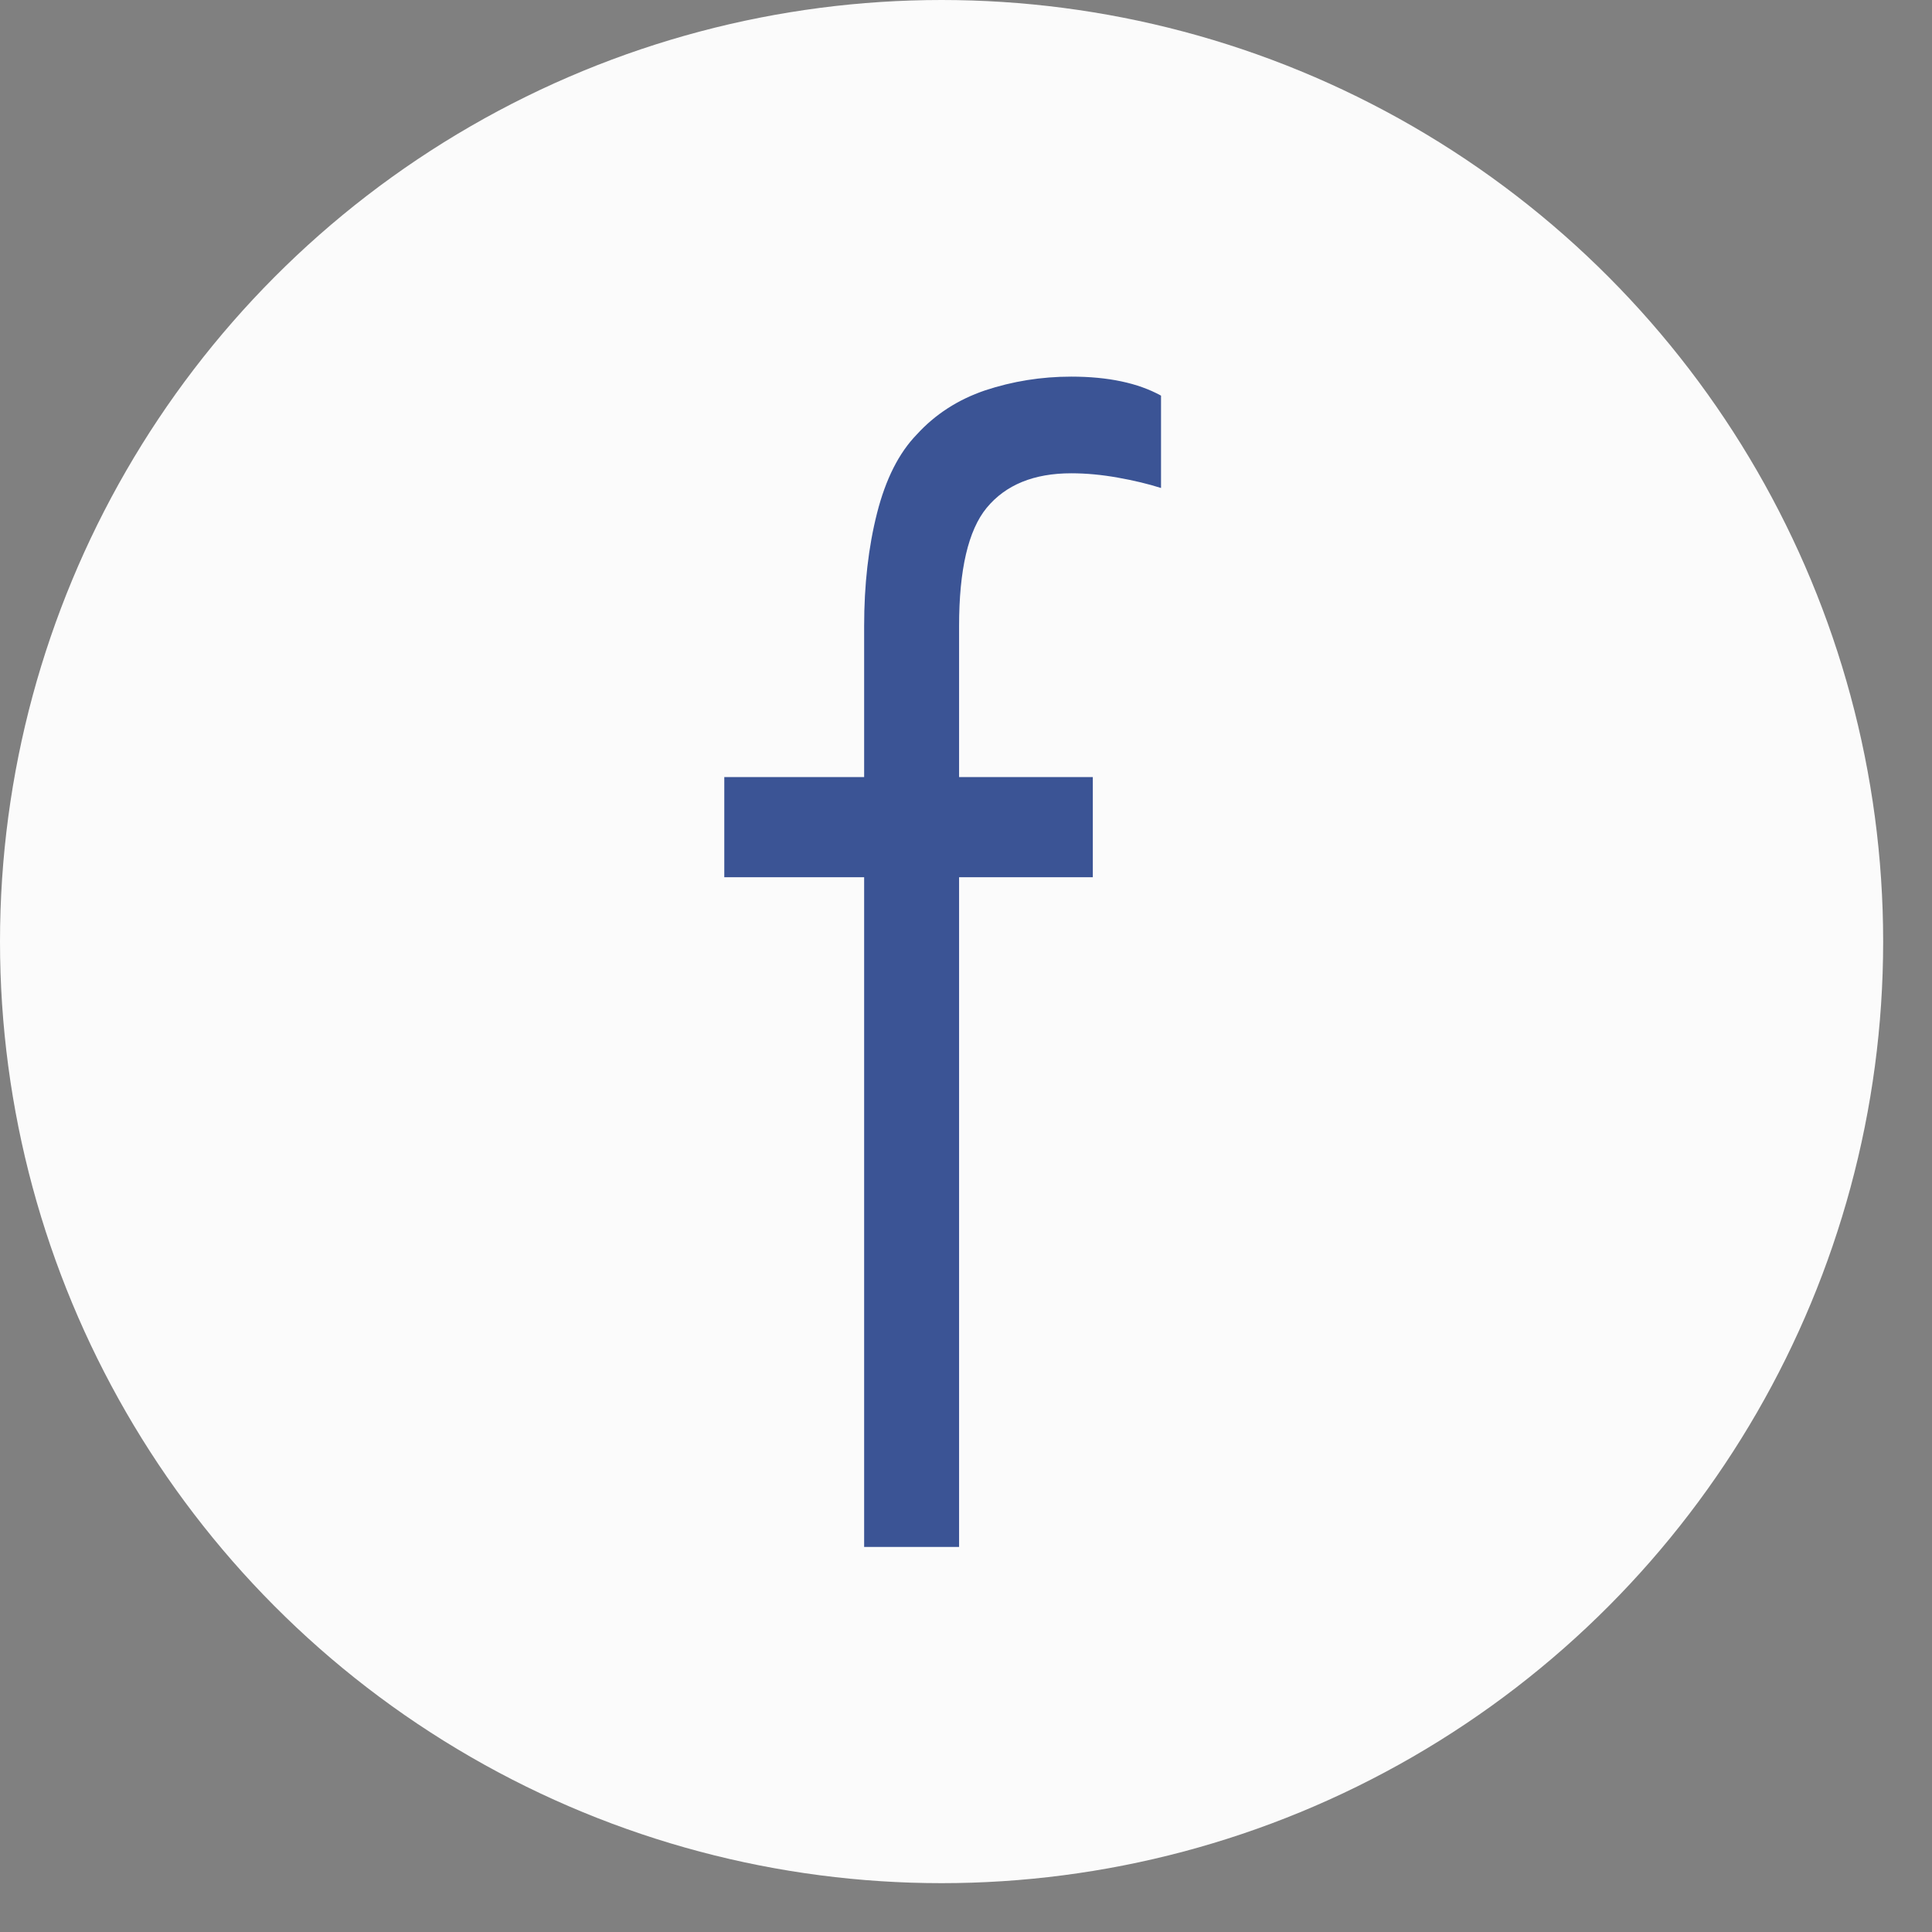 <svg width="36" height="36" viewBox="0 0 36 36" fill="none" xmlns="http://www.w3.org/2000/svg">
<rect x="0" y="0" width="36" height="36" fill="#808080" stroke="none"/>
<circle cx="17.545" cy="17.545" r="17.545" fill="#FBFBFB"/>
<path d="M16.102 28.825V16.346H13.496V14.48H16.102V11.666C16.102 10.894 16.182 10.192 16.343 9.559C16.504 8.926 16.75 8.439 17.083 8.096C17.426 7.72 17.849 7.447 18.353 7.275C18.868 7.104 19.404 7.018 19.961 7.018C20.648 7.018 21.205 7.136 21.634 7.372V9.093C21.398 9.018 21.13 8.953 20.83 8.9C20.53 8.846 20.24 8.819 19.961 8.819C19.265 8.819 18.739 9.034 18.385 9.463C18.042 9.881 17.871 10.615 17.871 11.666V14.48H20.363V16.346H17.871V28.825H16.102Z" fill="#3B5495"/>
</svg>
